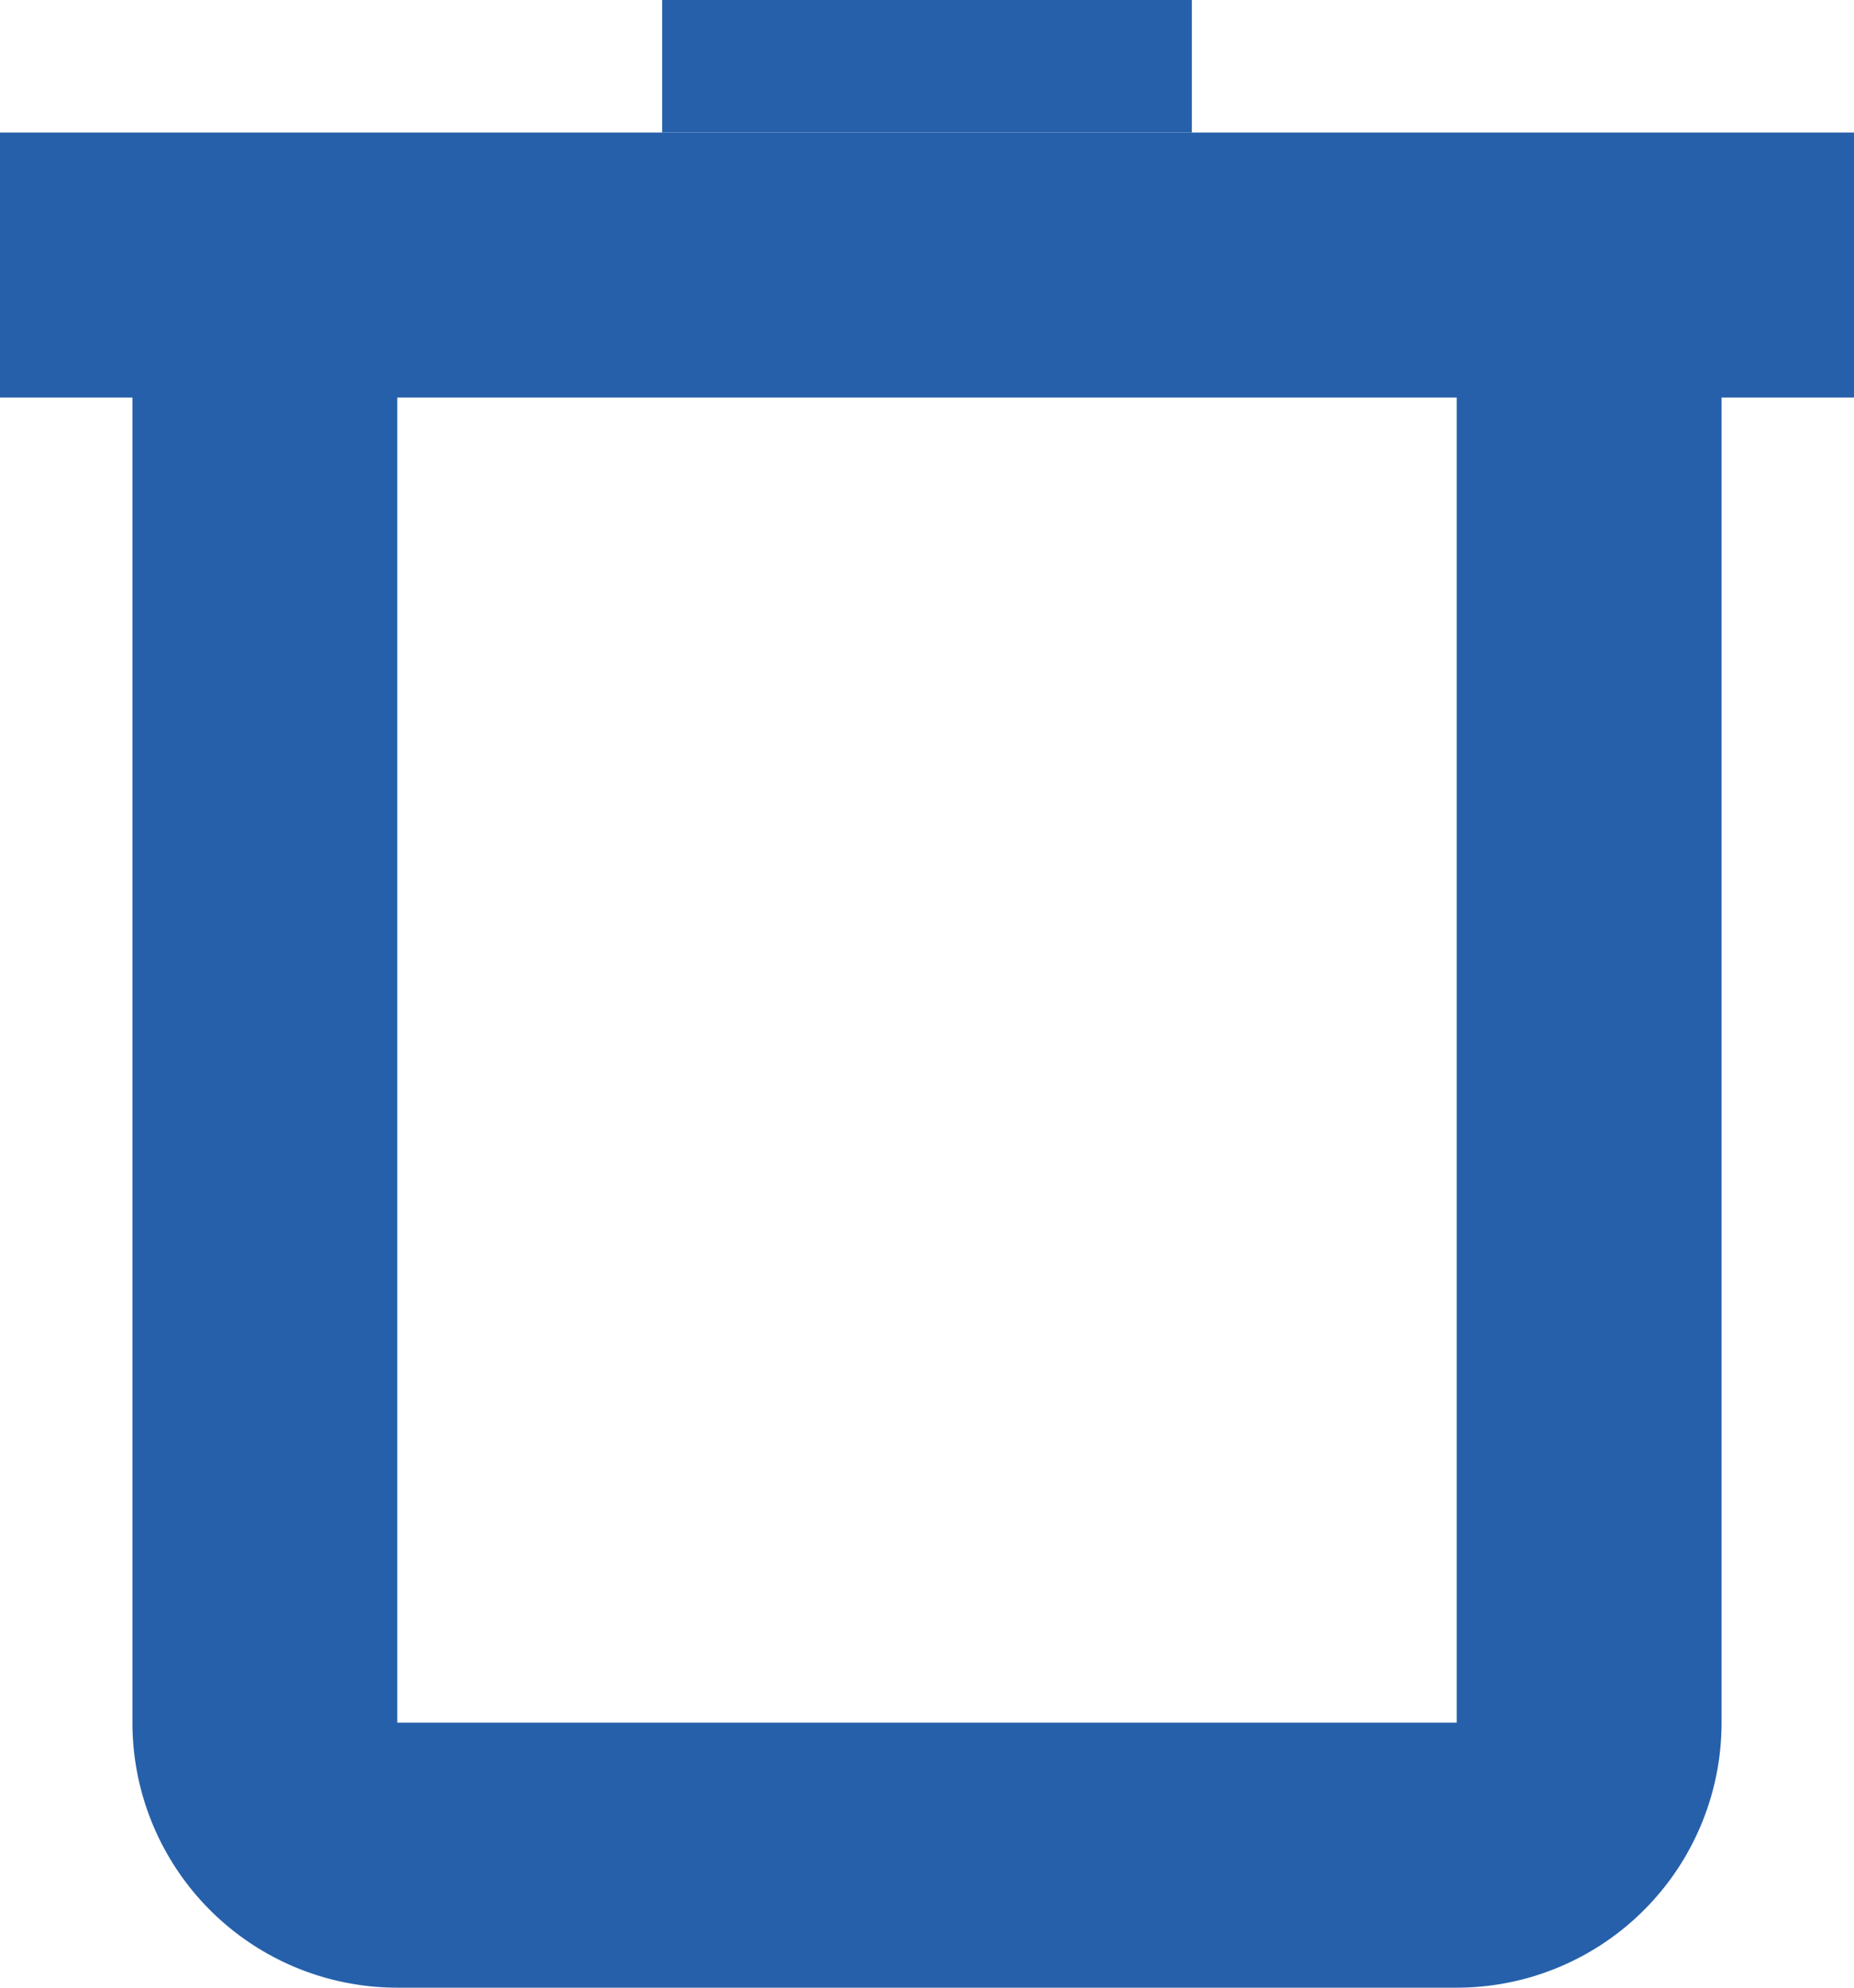 <svg xmlns="http://www.w3.org/2000/svg" viewBox="0 0 14 15"><g id="Calque_2" data-name="Calque 2"><g id="remove"><path d="M13,1H0V3H1V13a2,2,0,0,0,2,2h8a2,2,0,0,0,2-2V3h1V1ZM11,13H3V3h8Z" style="fill:#2660aa"/><rect x="5" width="4" height="1" style="fill:#2660aa"/></g></g></svg>